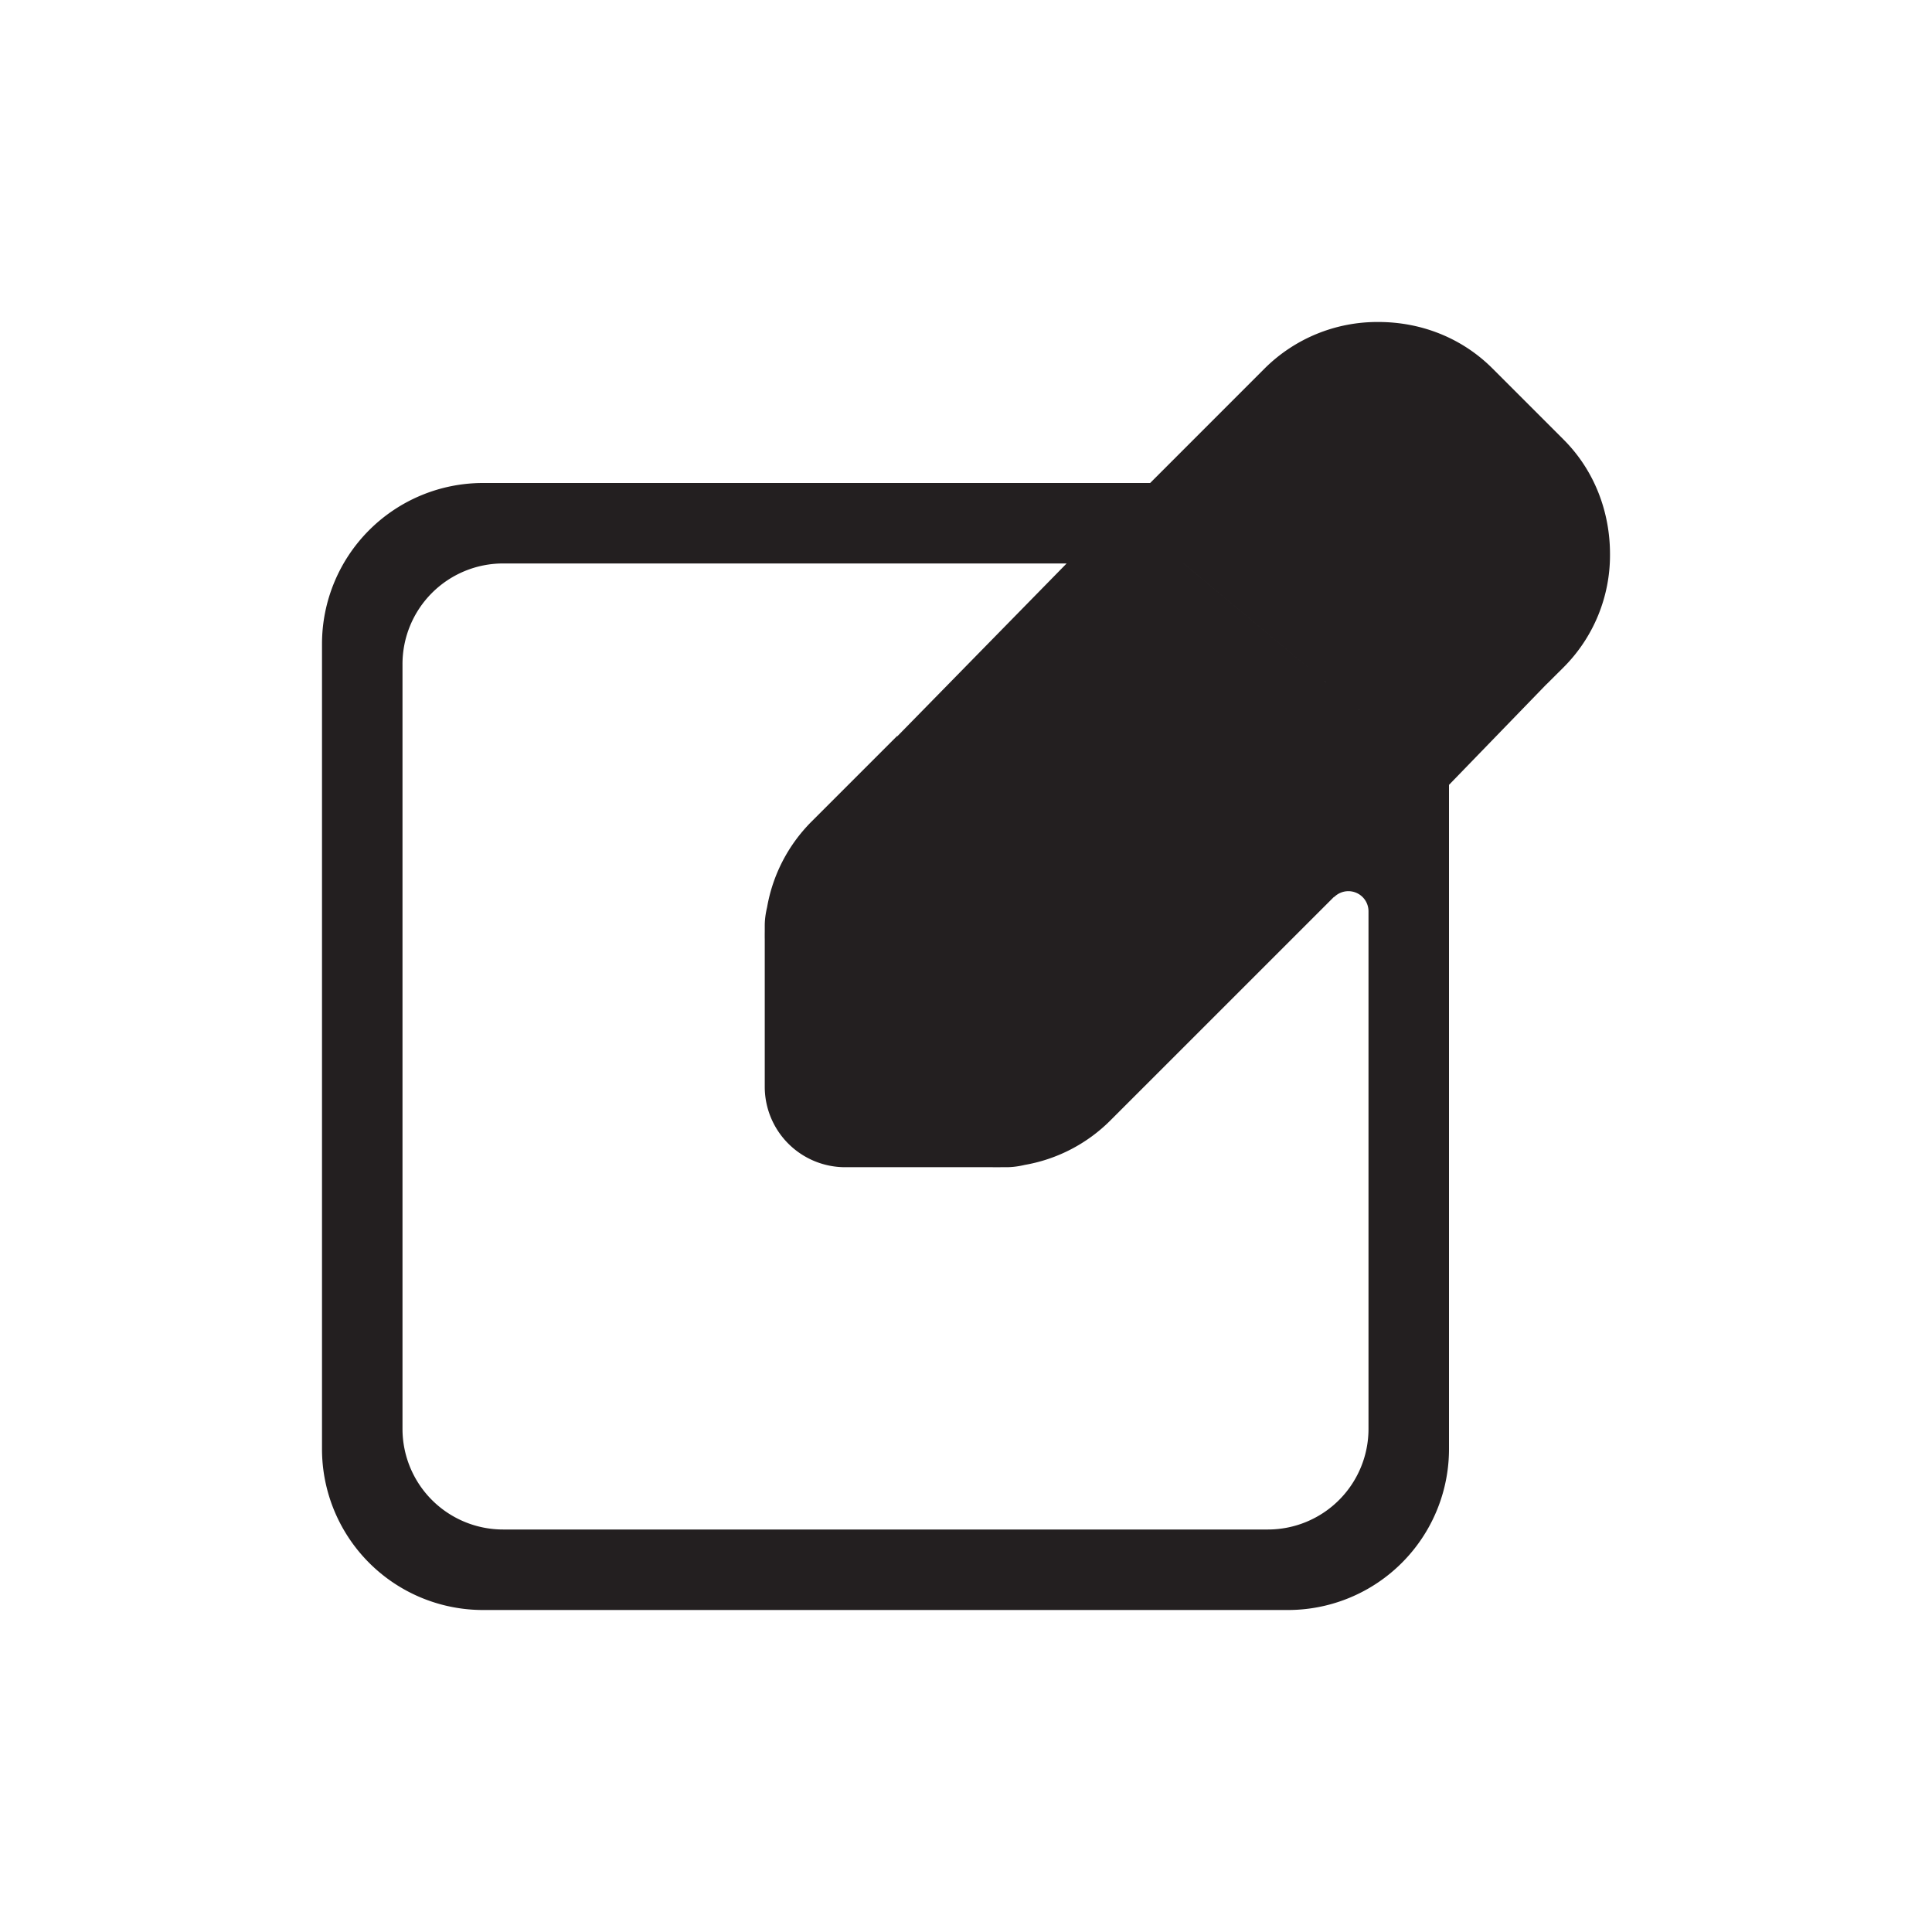 <svg width="48" height="48" viewBox="0 0 48 48" fill="none" xmlns="http://www.w3.org/2000/svg">
    <path fill-rule="evenodd" clip-rule="evenodd" d="m38.847 16.579-.422.42c-.004.005-.007.005-.011.009L36 19.5c-.006.006.002.002 0 0-.006.006-.006.006 0 0s-.006.006 0 0l-6.595-5.501H12.5A2.5 2.5 0 0 0 10 16.5v19a2.5 2.5 0 0 0 2.5 2.5h19a2.5 2.5 0 0 0 2.5-2.5V22.64a.5.5 0 0 0-.853-.353c-.002.002-.001-.007-.003-.006l-5.557 5.556a3.967 3.967 0 0 1-2.128 1.105c-.148.035-.3.057-.459.057h-.14a4.748 4.748 0 0 1-.2 0H21A1.999 1.999 0 0 1 19 27v-3.66a6.614 6.614 0 0 1 0-.2V23c0-.159.023-.311.058-.459a3.977 3.977 0 0 1 1.105-2.13l2.124-2.124.006.006 4.207-4.294h2.905L36 19.5V35.999A4 4 0 0 1 32 40H12a4 4 0 0 1-4-4.001v-20A4 4 0 0 1 12 12h16.575l2.846-2.847A3.967 3.967 0 0 1 34.25 8c1.024 0 2.047.372 2.829 1.153l1.768 1.768c.782.782 1.154 1.82 1.153 2.846a3.94 3.94 0 0 1-1.153 2.812z" fill="#231F20"/>
</svg>
